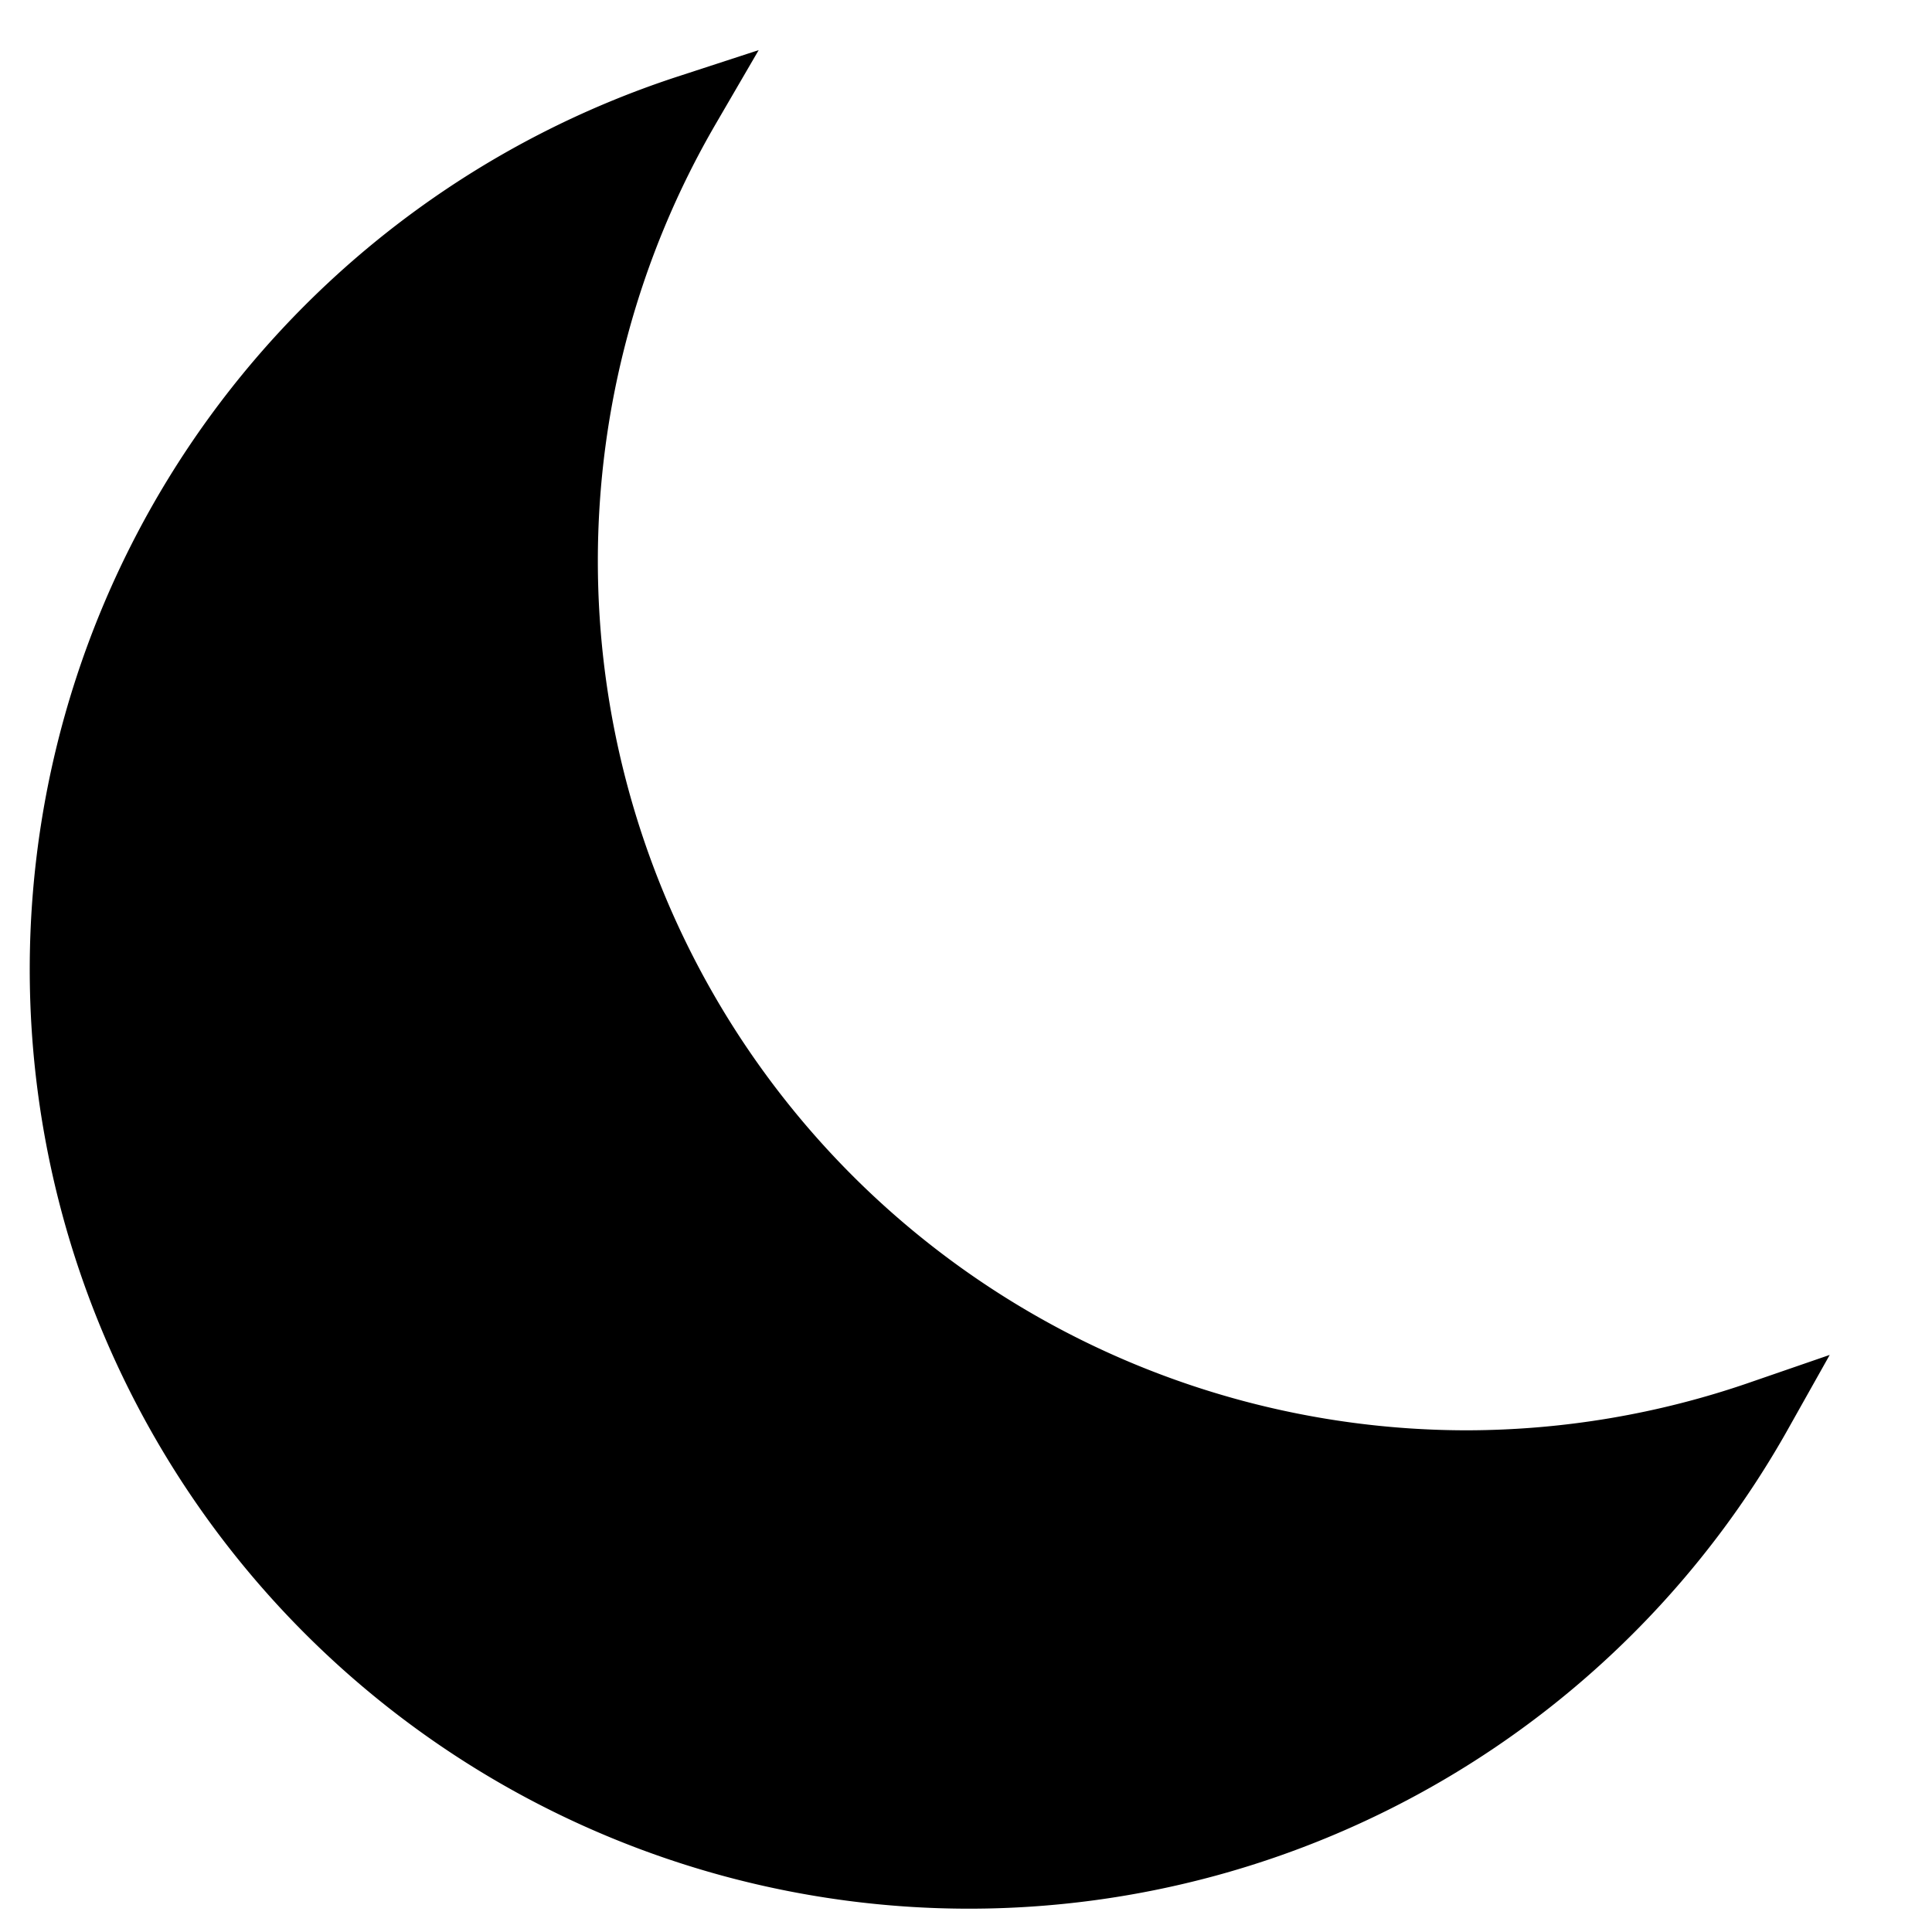<?xml version="1.0" encoding="UTF-8" standalone="no"?>
<!-- Created with Inkscape (http://www.inkscape.org/) -->

<svg
   width="256"
   height="256"
   viewBox="0 0 67.733 67.733"
   version="1.1"
   id="svg5"
   inkscape:version="1.2.1 (9c6d41e410, 2022-07-14)"
   sodipodi:docname="moon.svg"
   xmlns:inkscape="http://www.inkscape.org/namespaces/inkscape"
   xmlns:sodipodi="http://sodipodi.sourceforge.net/DTD/sodipodi-0.dtd"
   xmlns="http://www.w3.org/2000/svg"
   xmlns:svg="http://www.w3.org/2000/svg">
  <sodipodi:namedview
     id="namedview7"
     pagecolor="#505050"
     bordercolor="#eeeeee"
     borderopacity="1"
     inkscape:showpageshadow="0"
     inkscape:pageopacity="0"
     inkscape:pagecheckerboard="0"
     inkscape:deskcolor="#505050"
     inkscape:document-units="mm"
     showgrid="false"
     inkscape:zoom="0.84096521"
     inkscape:cx="120.69465"
     inkscape:cy="271.11704"
     inkscape:window-width="1280"
     inkscape:window-height="971"
     inkscape:window-x="-8"
     inkscape:window-y="22"
     inkscape:window-maximized="1"
     inkscape:current-layer="layer1" />
  <defs
     id="defs2" />
  <g
     inkscape:label="Layer 1"
     inkscape:groupmode="layer"
     id="layer1">
    <path
       id="path236"
       style="fill:#000000;stroke:#000000;stroke-width:2.277"
       d="M 24.112 3.766 A 31.798 31.798 0 0 0 2.181 33.979 A 31.798 31.798 0 0 0 33.979 65.777 A 31.798 31.798 0 0 0 61.688 49.554 A 31.619 31.619 0 0 1 51.44 51.283 A 31.619 31.619 0 0 1 19.821 19.664 A 31.619 31.619 0 0 1 24.112 3.766 z " />
  </g>
</svg>
